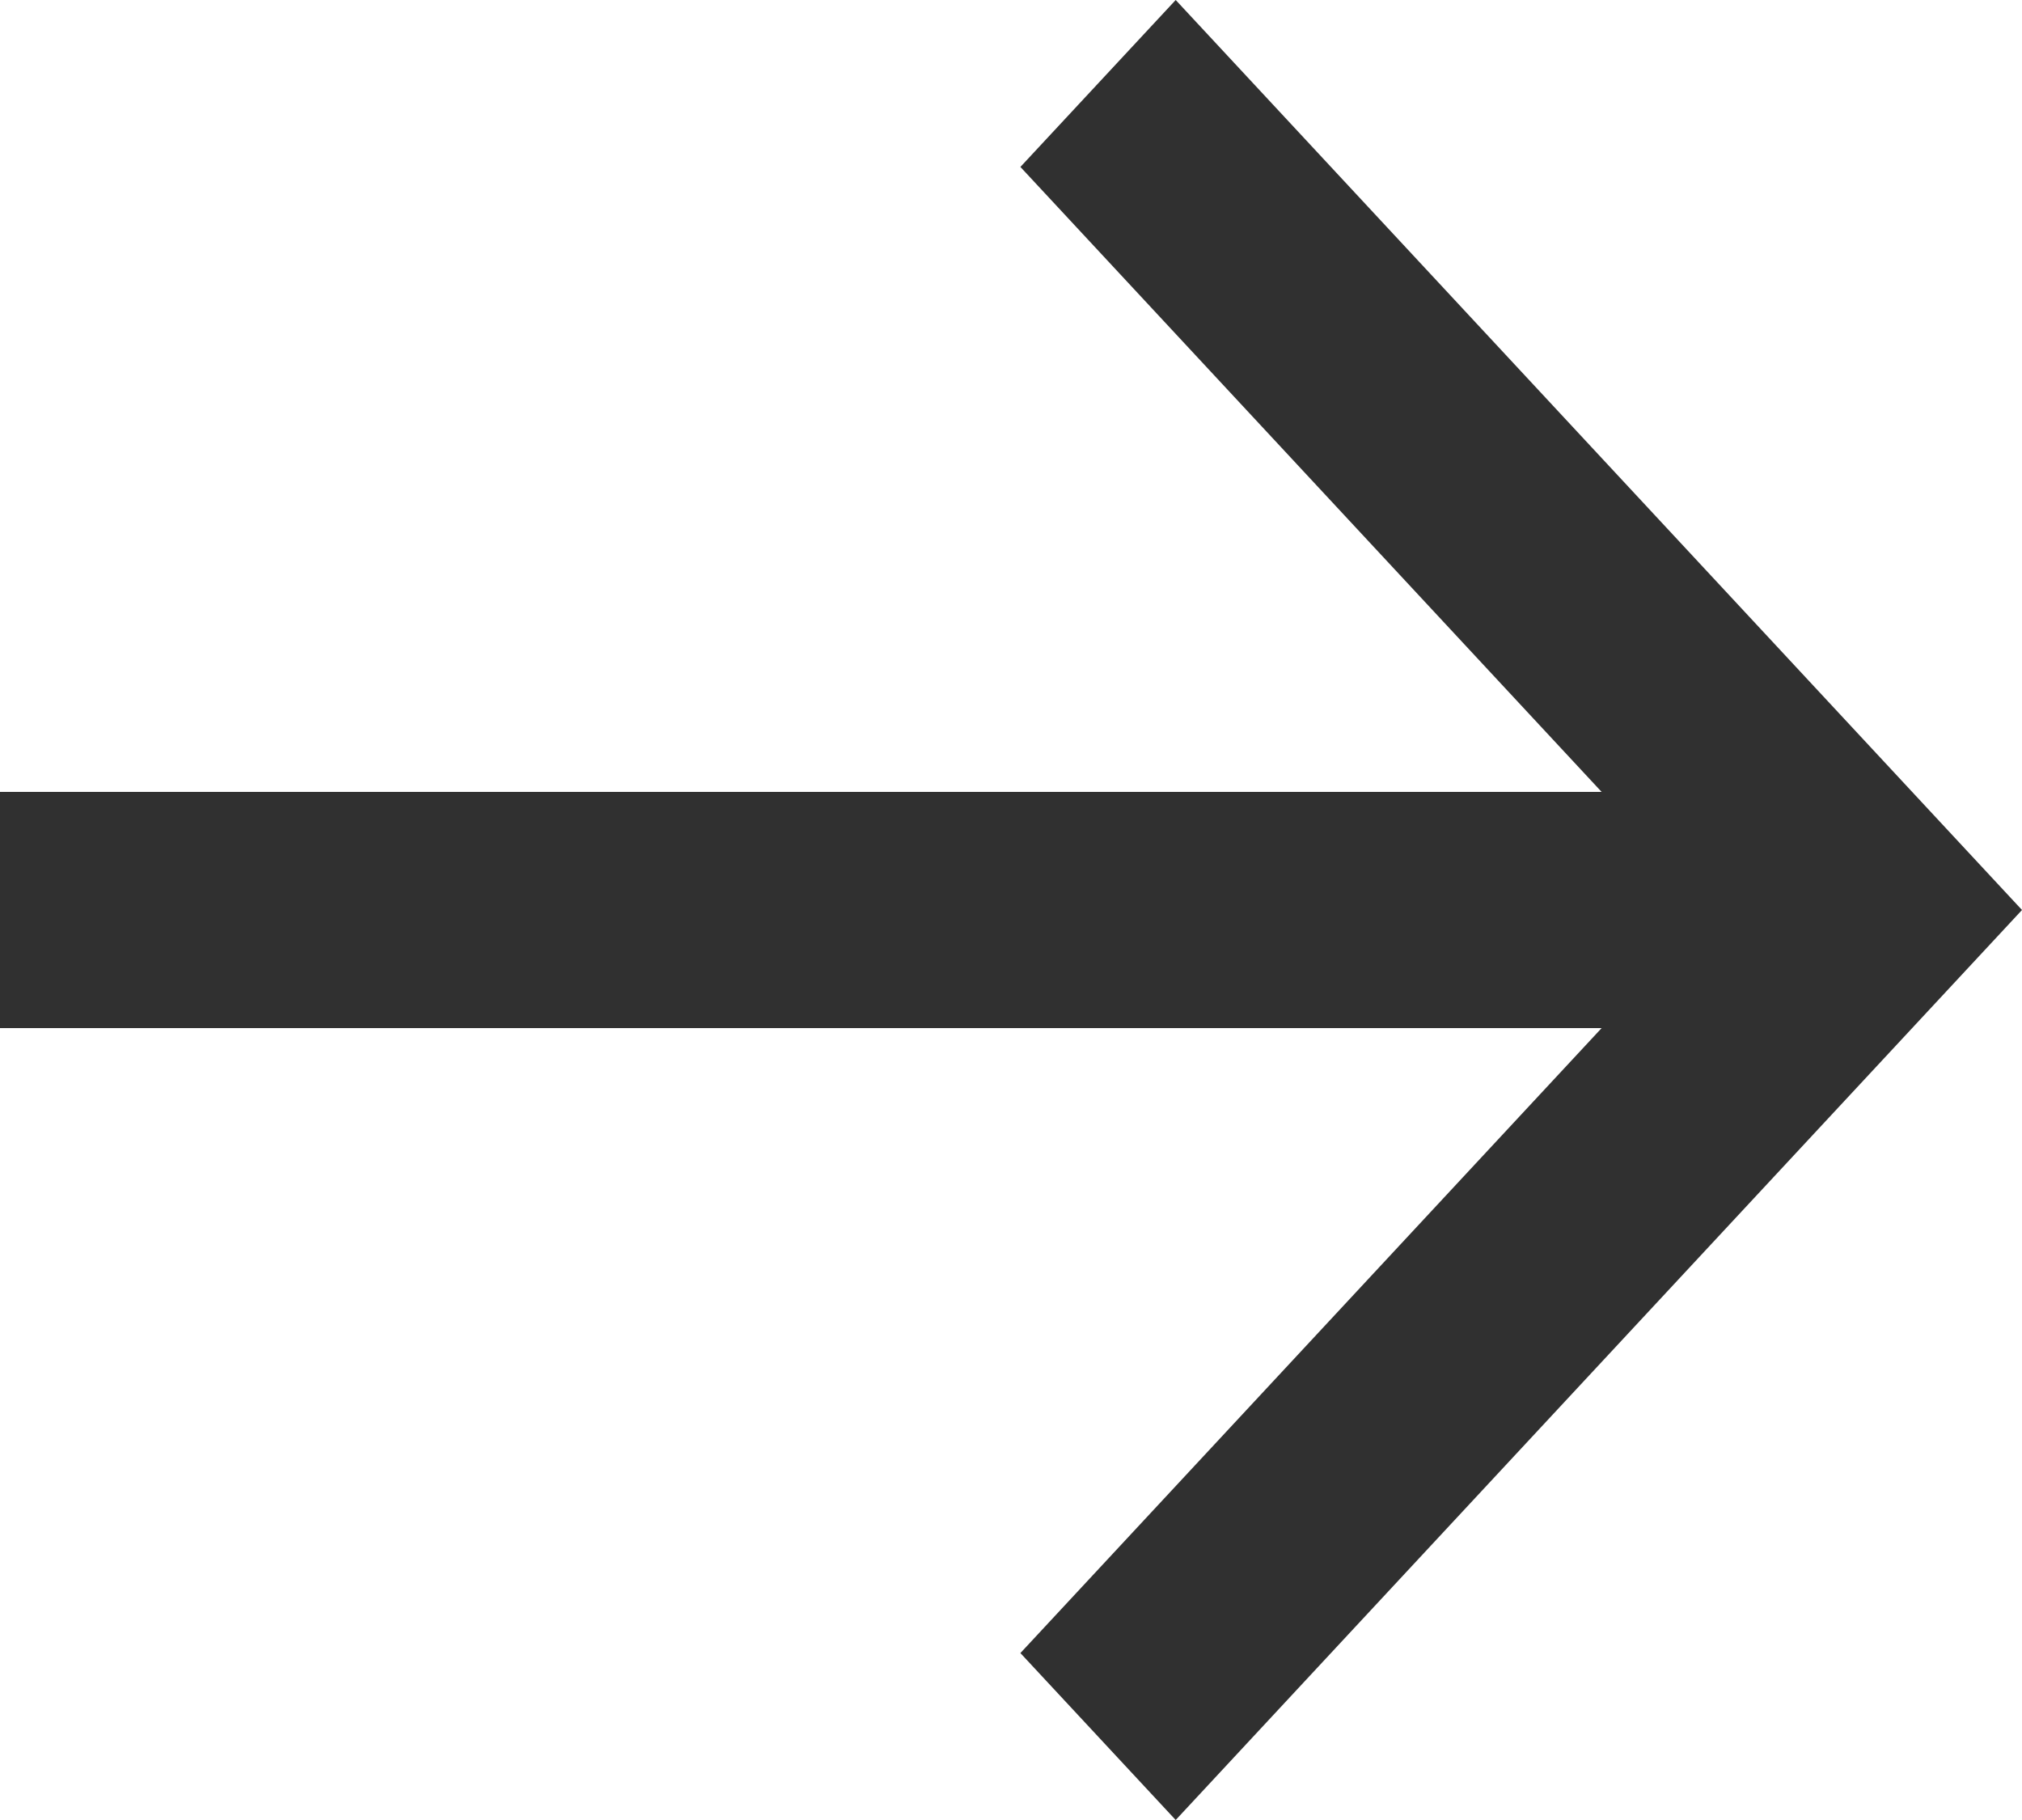 <svg width="20" height="18" viewBox="0 0 20 18" fill="none" xmlns="http://www.w3.org/2000/svg">
<path d="M6.84715e-07 10.168L15.842 10.168L10.093 16.349L11.629 18L20 9L11.629 -7.31799e-07L10.093 1.651L15.842 7.832L8.88895e-07 7.832L6.84715e-07 10.168Z" fill="#303030"/>
</svg>
